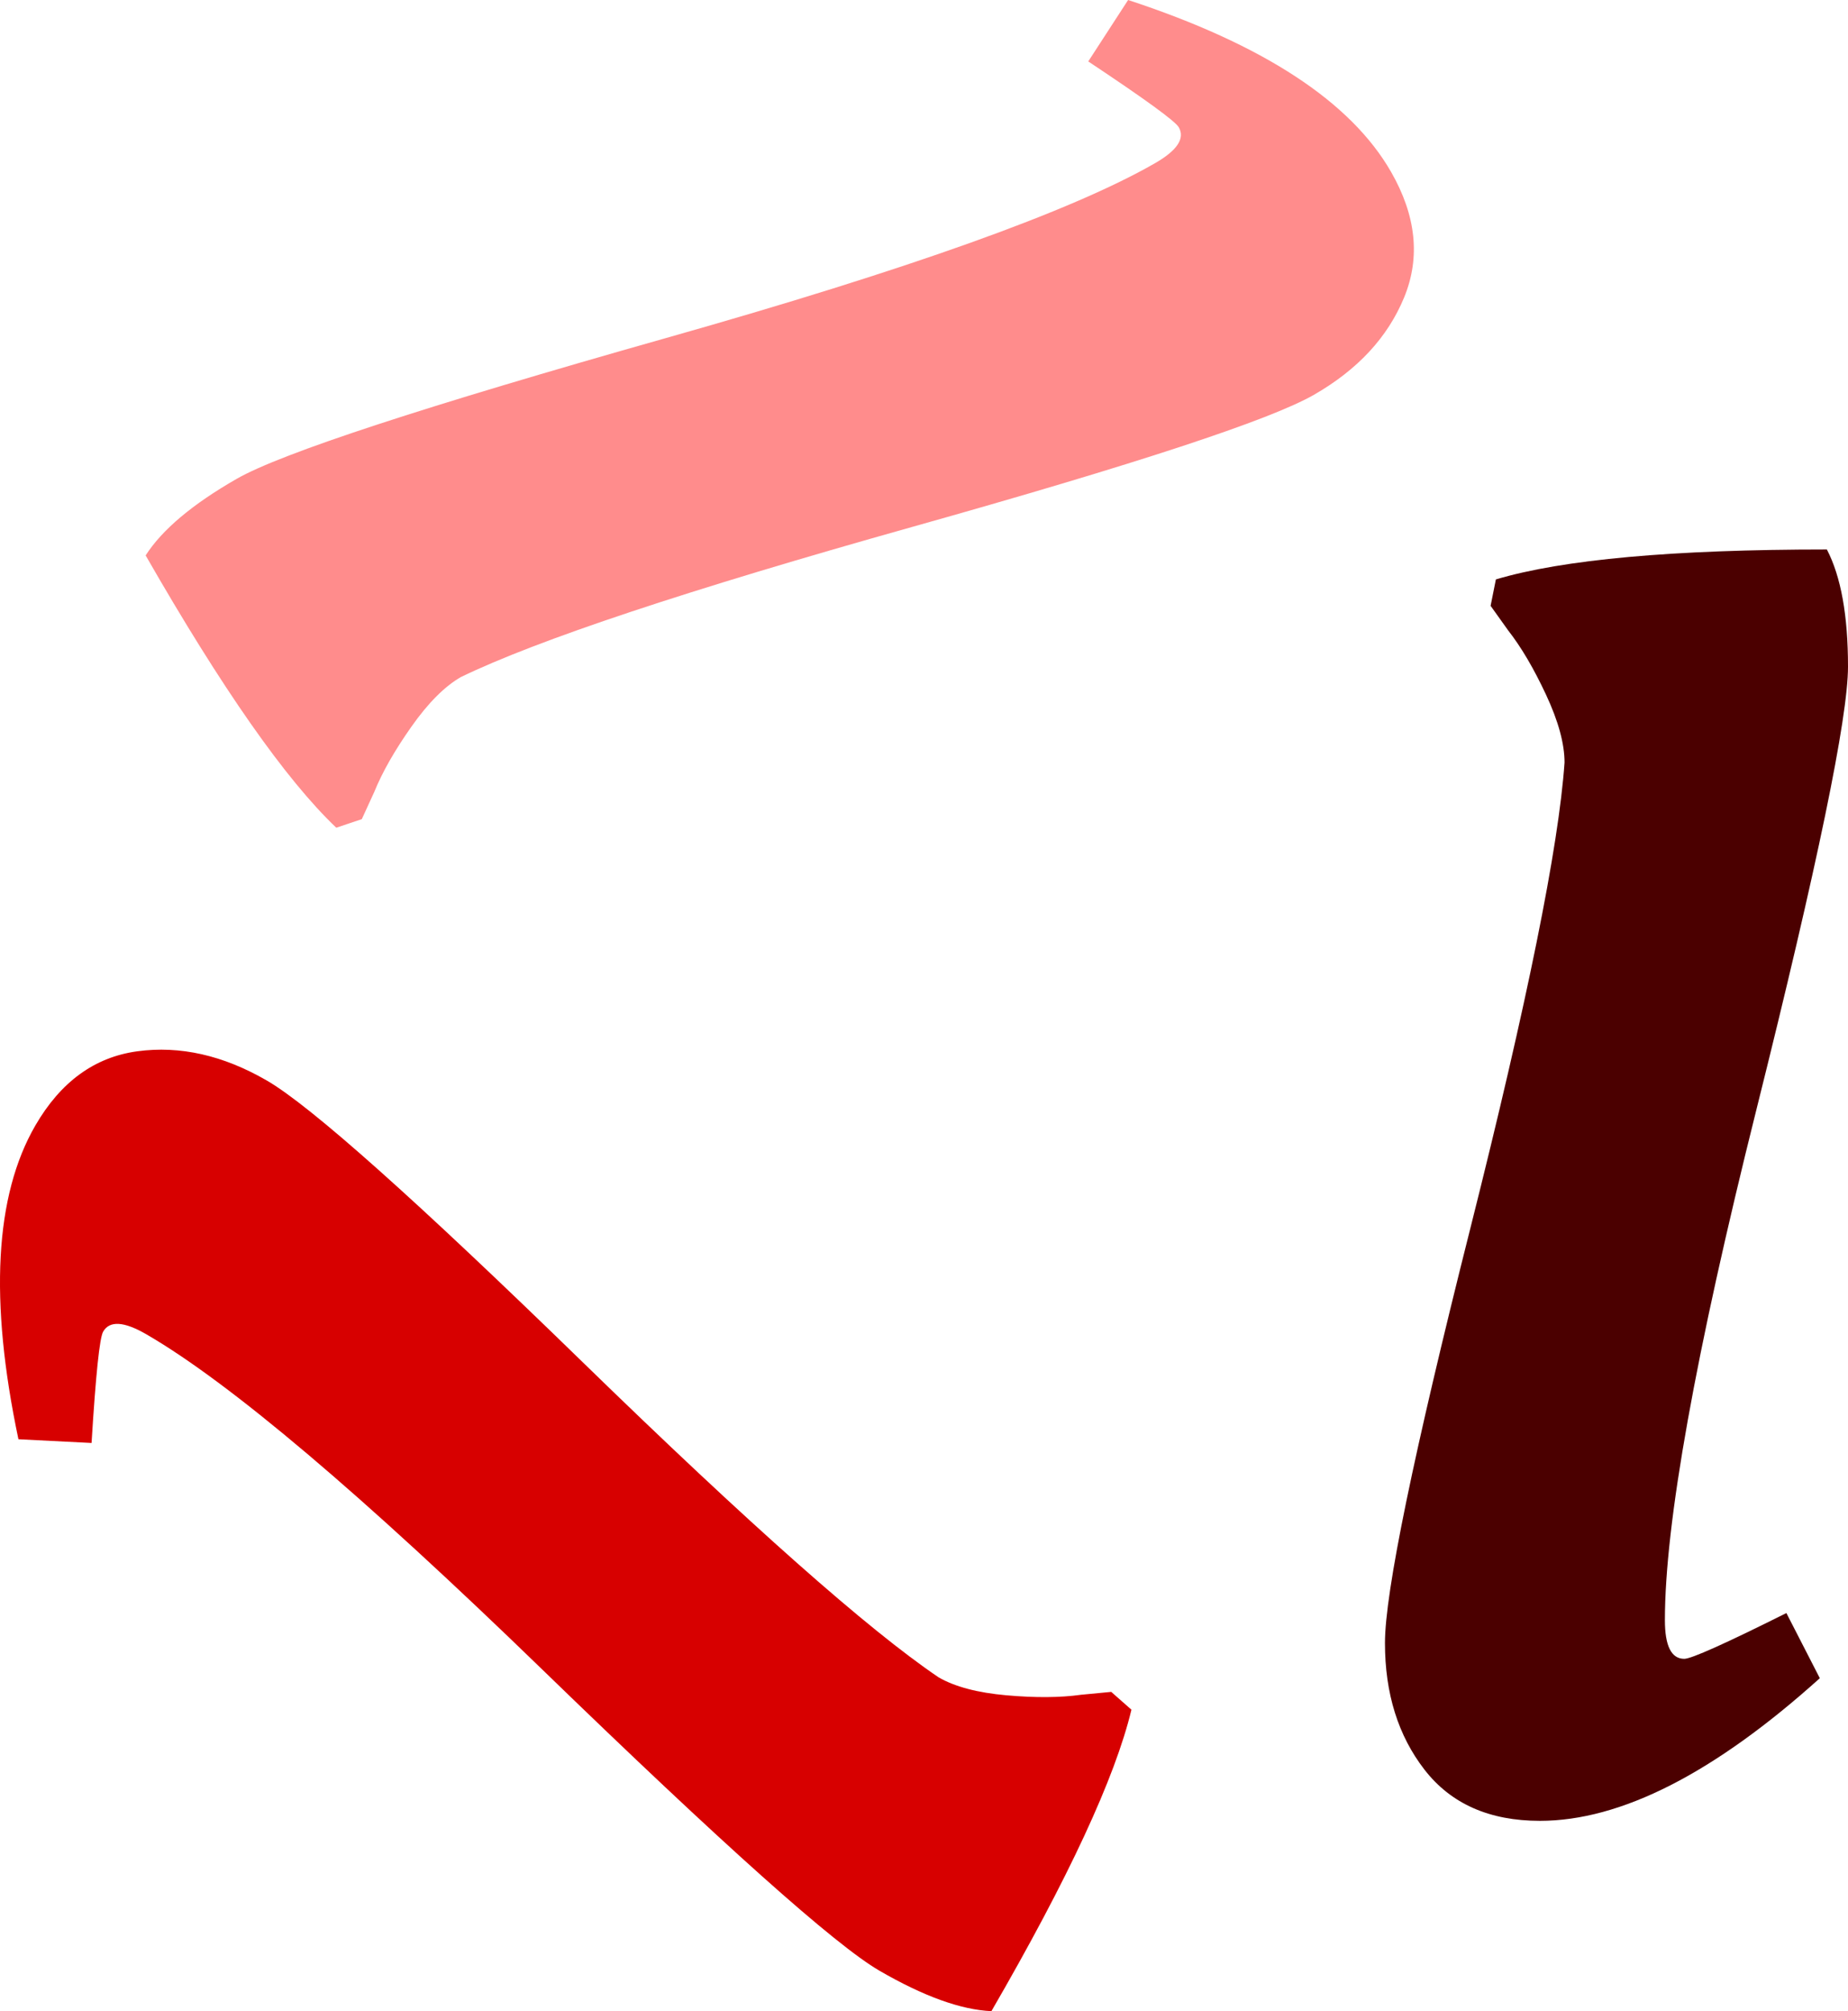 <?xml version="1.0" encoding="utf-8"?>
<!-- Generator: Adobe Illustrator 25.0.0, SVG Export Plug-In . SVG Version: 6.00 Build 0)  -->
<svg version="1.1" id="Camada_1" xmlns="http://www.w3.org/2000/svg" xmlns:xlink="http://www.w3.org/1999/xlink" x="0px" y="0px"
	 viewBox="0 0 2297.63 2500" style="enable-background:new 0 0 2297.63 2500;" xml:space="preserve">
<style type="text/css">
	.st0{fill:#4B0000;}
	.st1{fill:#D70000;}
	.st2{fill:#FF8C8C;}
	.st3{fill:#B2B2B2;}
	.st4{fill:#8F0000;}
	.st5{fill:#FF3030;}
	.st6{fill:#FFFFFF;}
</style>
<g>
	<path class="st0" d="M2069.98,2013.89c0,32.12,8,48.16,24.08,48.16c8.76,0,51.06-18.95,126.96-56.91l41.58,80.99
		c-131.34,118.2-247.35,177.31-348.04,177.31c-62.76,0-110.54-21.17-143.38-63.48c-32.83-42.31-49.25-94.84-49.25-157.6
		c0-62.73,35.36-234.56,106.16-515.49c70.76-280.9,109.79-473.9,117.11-578.97c0-23.33-7.66-51.44-22.98-84.27
		c-15.33-32.83-31.02-59.44-47.06-79.9l-21.89-30.64l6.57-32.83c83.18-24.8,220.33-37.21,411.52-37.21
		c17.51,33.59,26.27,82.09,26.27,145.57c0,63.48-37.96,247.01-113.83,550.52C2107.91,1682.64,2069.98,1894.25,2069.98,2013.89z"/>
	<path class="st1" d="M181.98,1658.64c-27.79-16.1-45.68-17.22-53.74-3.31c-4.39,7.58-9.2,53.68-14.4,138.39l-90.92-4.61
		c-36.45-172.9-29.44-302.9,21.03-390.03c31.46-54.31,73.73-85.04,126.8-92.24s106.76,4.92,161.06,36.38
		c54.28,31.44,185.23,148.17,392.84,350.26c207.59,202.04,355.03,332.55,442.28,391.55c20.18,11.69,48.35,19.16,84.44,22.36
		c36.09,3.2,66.99,2.95,92.73-0.67l37.49-3.58l25.12,22.14c-20.24,84.4-78.24,209.3-174.08,374.74
		c-37.84-1.68-84.2-18.41-139.13-50.23c-54.93-31.82-194.7-156.66-419.3-374.45C449.6,1857.5,285.51,1718.61,181.98,1658.64z"/>
	<path class="st2" d="M1435.76,203.03c27.86-15.98,37.79-30.9,29.8-44.84c-4.36-7.6-41.84-34.87-112.53-81.82L1402.59,0
		c167.88,55.13,276.86,126.36,326.95,213.71c31.22,54.44,36.63,106.43,16.26,155.96s-57.77,89.91-112.22,121.13
		c-54.41,31.2-221.06,86.01-499.99,164.36c-278.88,78.36-465.72,140.52-560.5,186.44c-20.23,11.6-40.81,32.23-61.67,61.86
		c-20.86,29.63-36.13,56.48-45.9,80.57l-15.69,34.23l-31.75,10.64c-62.89-59.82-141.89-172.61-237-338.47
		c20.42-31.9,58.14-63.63,113.21-95.21c55.06-31.58,233.16-89.95,534.19-175.13C1129.54,334.92,1331.97,262.55,1435.76,203.03z"/>
</g>
</svg>
